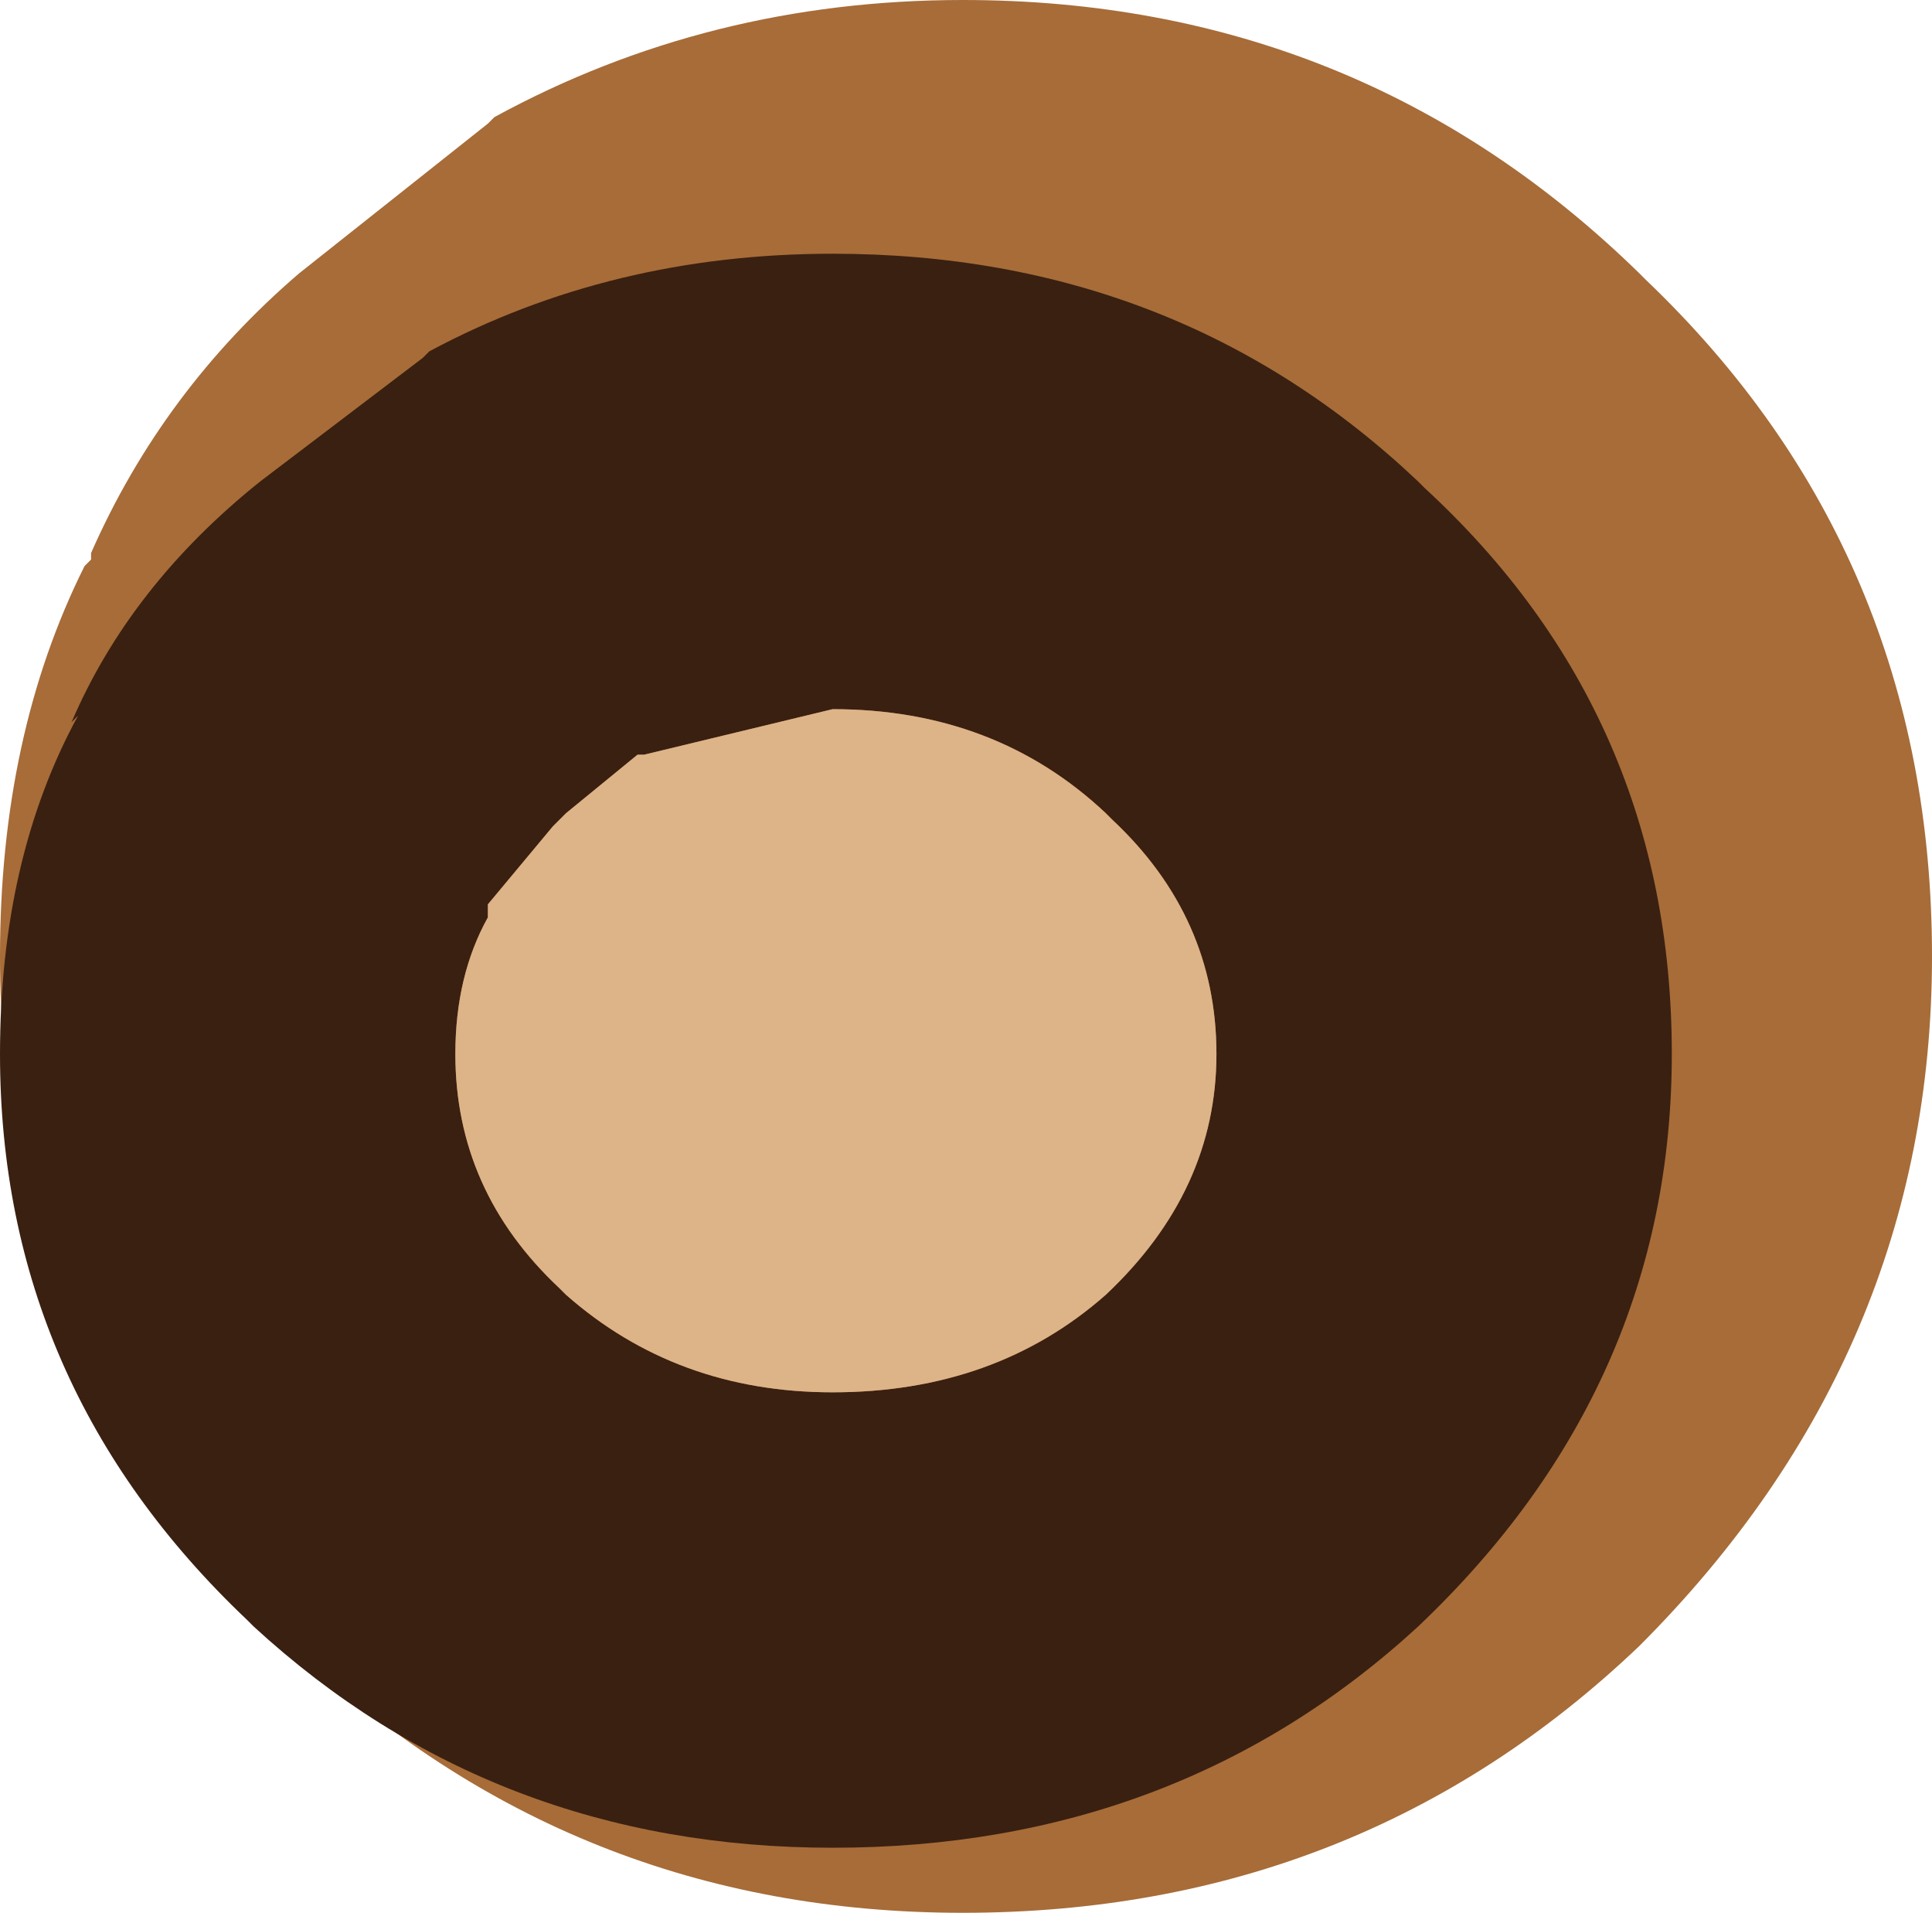 <?xml version="1.0" encoding="UTF-8" standalone="no"?>
<svg xmlns:ffdec="https://www.free-decompiler.com/flash" xmlns:xlink="http://www.w3.org/1999/xlink" ffdec:objectType="shape" height="14.7px" width="14.85px" xmlns="http://www.w3.org/2000/svg">
  <g transform="matrix(1.0, 0.0, 0.0, 1.0, -2.75, 7.05)">
    <path d="M3.45 -2.75 L3.45 -2.8 Q4.0 -4.05 5.05 -4.95 L6.5 -6.1 6.55 -6.15 Q8.2 -7.05 10.15 -7.05 13.2 -7.05 15.35 -4.95 L15.4 -4.9 Q17.6 -2.8 17.6 0.3 17.6 3.35 15.35 5.6 13.2 7.65 10.15 7.65 7.15 7.65 5.0 5.6 L4.95 5.5 Q2.75 3.35 2.75 0.3 2.75 -1.4 3.4 -2.7 L3.45 -2.75" fill="#a76c38" fill-rule="evenodd" stroke="none"/>
    <path d="M3.35 -1.55 L3.3 -1.5 Q3.75 -2.55 4.75 -3.35 L6.0 -4.3 6.05 -4.35 Q7.45 -5.1 9.15 -5.1 11.8 -5.1 13.65 -3.35 L13.7 -3.3 Q15.6 -1.55 15.6 1.05 15.6 3.6 13.65 5.45 11.8 7.15 9.15 7.15 6.55 7.15 4.7 5.45 L4.65 5.4 Q2.75 3.6 2.75 1.05 2.75 -0.45 3.35 -1.55 M7.0 -0.7 L6.5 -0.1 6.5 0.0 Q6.25 0.45 6.25 1.05 6.25 2.1 7.05 2.85 L7.1 2.9 Q7.95 3.65 9.15 3.65 10.4 3.65 11.25 2.9 12.1 2.1 12.1 1.05 12.1 0.0 11.3 -0.75 L11.25 -0.8 Q10.4 -1.6 9.15 -1.6 L7.7 -1.25 7.65 -1.25 7.1 -0.8 7.0 -0.7" fill="#3a2011" fill-rule="evenodd" stroke="none"/>
    <path d="M7.0 -0.7 L7.1 -0.8 7.65 -1.25 7.7 -1.25 9.15 -1.6 Q10.4 -1.6 11.25 -0.8 L11.3 -0.75 Q12.1 0.0 12.1 1.05 12.1 2.1 11.25 2.9 10.4 3.65 9.15 3.65 7.95 3.65 7.1 2.9 L7.05 2.85 Q6.25 2.1 6.25 1.05 6.25 0.45 6.5 0.0 L6.5 -0.1 7.0 -0.7" fill="#ddb388" fill-rule="evenodd" stroke="none"/>
  </g>
</svg>
